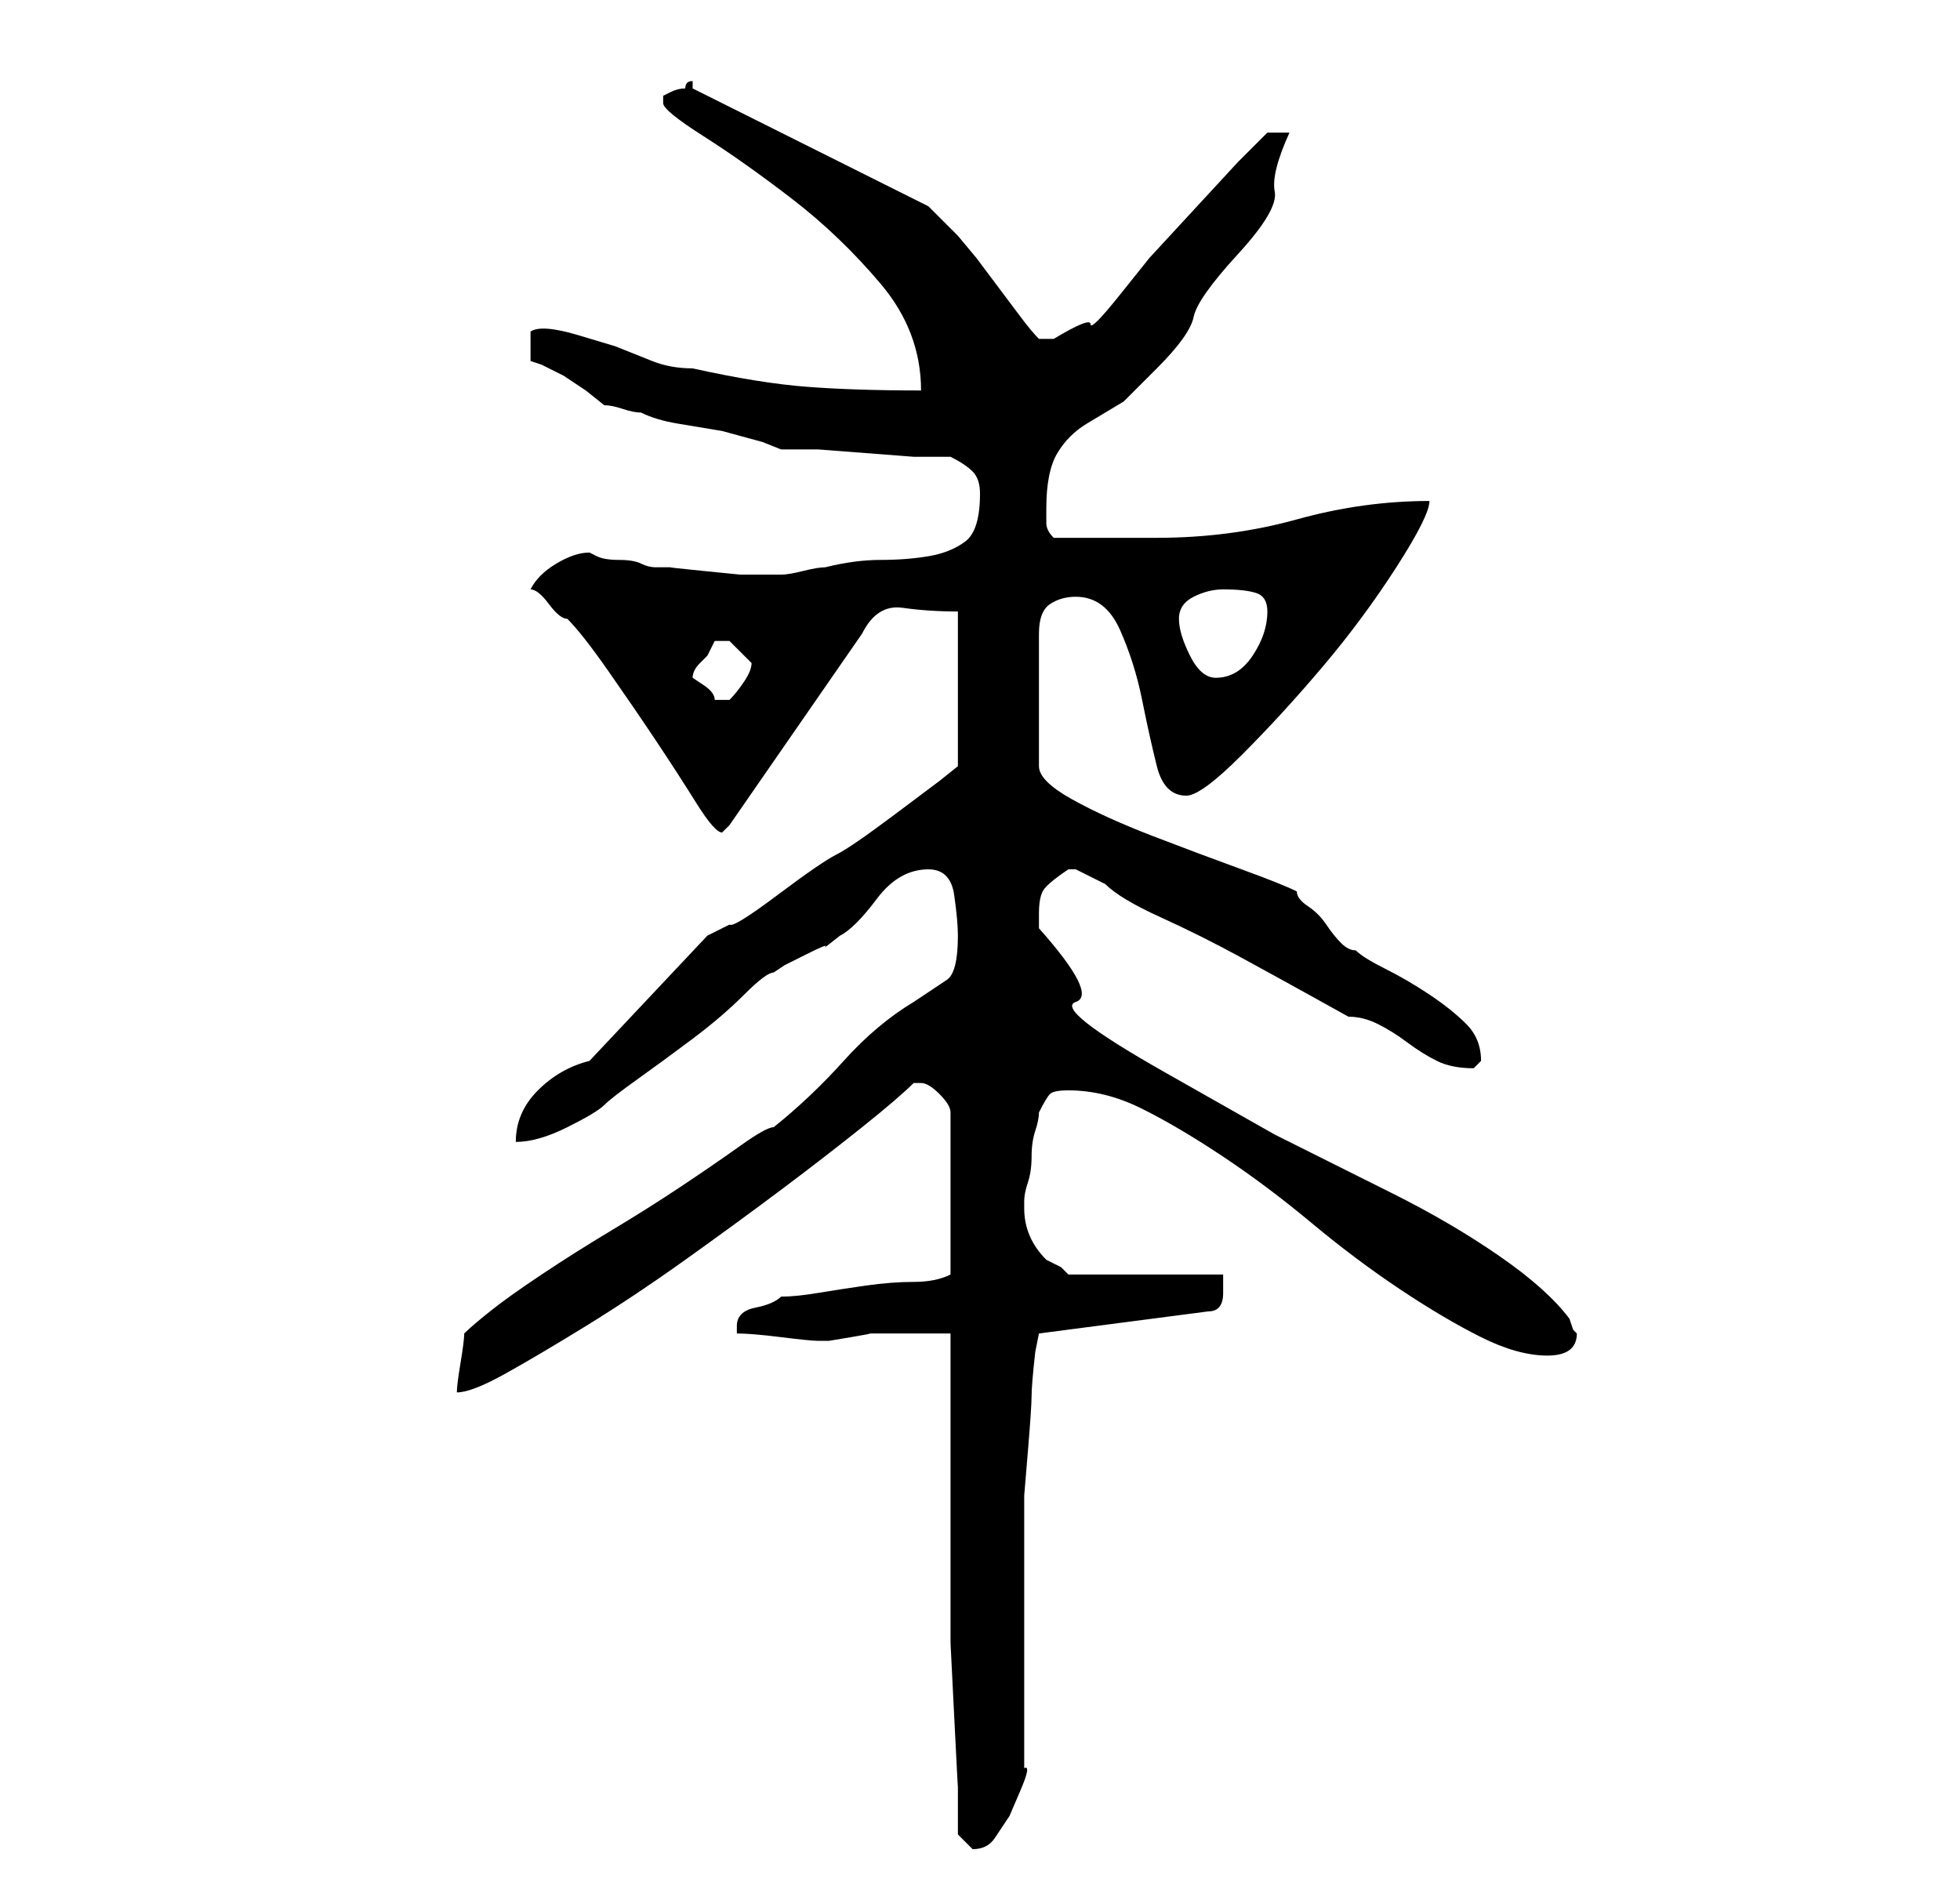 <?xml version="1.0" standalone="no"?>
<!DOCTYPE svg PUBLIC "-//W3C//DTD SVG 1.1//EN" "http://www.w3.org/Graphics/SVG/1.1/DTD/svg11.dtd" >
<svg xmlns="http://www.w3.org/2000/svg" xmlns:xlink="http://www.w3.org/1999/xlink" version="1.1" viewBox="-10 0 266 256">
   <path fill="currentColor"
d="M120 249l2 2v0q2 0 3 -1.5l2 -3t1.5 -3.5t0.5 -3v-7v-11v-11.5v-7.5t0.5 -6t0.5 -7.5t0.5 -6l0.5 -2.5l23 -3q2 0 2 -2.5v-2.5h-21l-1 -1t-2 -1q-3 -3 -3 -7v-1q0 -1 0.5 -2.5t0.5 -3.5t0.5 -3.5t0.5 -2.5q1 -2 1.5 -2.5t2.5 -0.5q5 0 10 2.5t11 6.5t12 9t12 9t11 6.5
t9 2.5t4 -3l-0.5 -0.5t-0.5 -1.5q-3 -4 -9.5 -8.5t-14.5 -8.5l-16 -8t-15 -8.5t-12 -9.5t-5 -10v-2q0 -2 0.5 -3t3.5 -3h1v0l4 2q2 2 7.5 4.5t11 5.5t10 5.5l4.5 2.5q2 0 4 1t4 2.5t4 2.5t5 1l0.5 -0.5l0.5 -0.5q0 -3 -2 -5t-5 -4t-6 -3.5t-4 -2.5q-1 0 -2 -1t-2 -2.5
t-2.5 -2.5t-1.5 -2q-2 -1 -7.5 -3t-12 -4.5t-11 -5t-4.5 -4.5v-18q0 -3 1.5 -4t3.5 -1q4 0 6 4.5t3 9.5t2 9t4 4q2 0 7.5 -5.5t11 -12t10 -13.5t4.5 -9q-9 0 -18 2.5t-19 2.5h-14q-1 -1 -1 -2v-2q0 -5 1.5 -7.5t4 -4l5 -3t4.5 -4.5t5 -7t6 -8.5t5 -8.5t2 -8h-3l-4 4t-6 6.5
t-6 6.5t-4 5t-4 4t-5 2h-1.5h-0.5q-1 -1 -2.5 -3l-3 -4l-3 -4t-2.5 -3l-2.5 -2.5l-1.5 -1.5l-32 -16v-1q-1 0 -1 1q-1 0 -2 0.5l-1 0.5v1q0 1 5.5 4.5t12 8.5t12 11.5t5.5 14.5q-9 0 -15.5 -0.5t-15.5 -2.5q-3 0 -5.5 -1l-5 -2t-5 -1.5t-6.5 -0.5v4l1.5 0.5t3 1.5l3 2t2.5 2
q1 0 2.5 0.5t2.5 0.5q2 1 5 1.5l6 1t5.5 1.5l2.5 1h5t6.5 0.5t6.5 0.5h5q2 1 3 2t1 3q0 5 -2 6.5t-5 2t-6.5 0.5t-7.5 1q-1 0 -3 0.5t-3 0.5v0h-1h-4.5t-5 -0.5t-4.5 -0.5h-2q-1 0 -2 -0.5t-3 -0.5t-3 -0.5l-1 -0.5q-2 0 -4.5 1.5t-3.5 3.5q1 0 2.5 2t2.5 2q2 2 5.5 7
t6.5 9.5t5.5 8.5t3.5 4l0.5 -0.5l0.5 -0.5l18 -26q2 -4 5.5 -3.5t7.5 0.5v21l-2.5 2t-6 4.5t-8 5.5t-8 5.5t-6.5 4l-3 1.5l-16 17q-4 1 -7 4t-3 7q3 0 7 -2t5 -3t4.5 -3.5t7.5 -5.5t7 -6t4 -3l1.5 -1t3 -1.5t2.5 -1t2 -1.5q2 -1 5 -5t7 -4q3 0 3.5 3.5t0.5 5.5q0 5 -1.5 6
l-4.5 3q-5 3 -9.5 8t-9.5 9q-1 0 -4.5 2.5t-8 5.5t-9.5 6t-9.5 6t-7 5t-3.5 3q0 1 -0.5 4t-0.5 4q2 0 6.5 -2.5t11 -6.5t13.5 -9t13 -9.5t11 -8.5t7 -6h0.5h0.5q1 0 2.5 1.5t1.5 2.5v22q-2 1 -5 1t-6.5 0.5t-6.5 1t-5 0.5q-1 1 -3.5 1.5t-2.5 2.5v1q2 0 6 0.5t5 0.5h1.5
t3 -0.5t2.5 -0.5h2h4.5h4.5v7v11v11v7v6t0.5 10t0.5 9.5v6.5zM84 92q0 -1 1 -2l1 -1l1 -2h1v0h1l2 2l1 1q0 1 -1 2.5t-2 2.5h-1h-1q0 -1 -1.5 -2zM150 84q0 -2 2 -3t4 -1q3 0 4.5 0.5t1.5 2.5q0 3 -2 6t-5 3q-2 0 -3.5 -3t-1.5 -5z" />
</svg>
